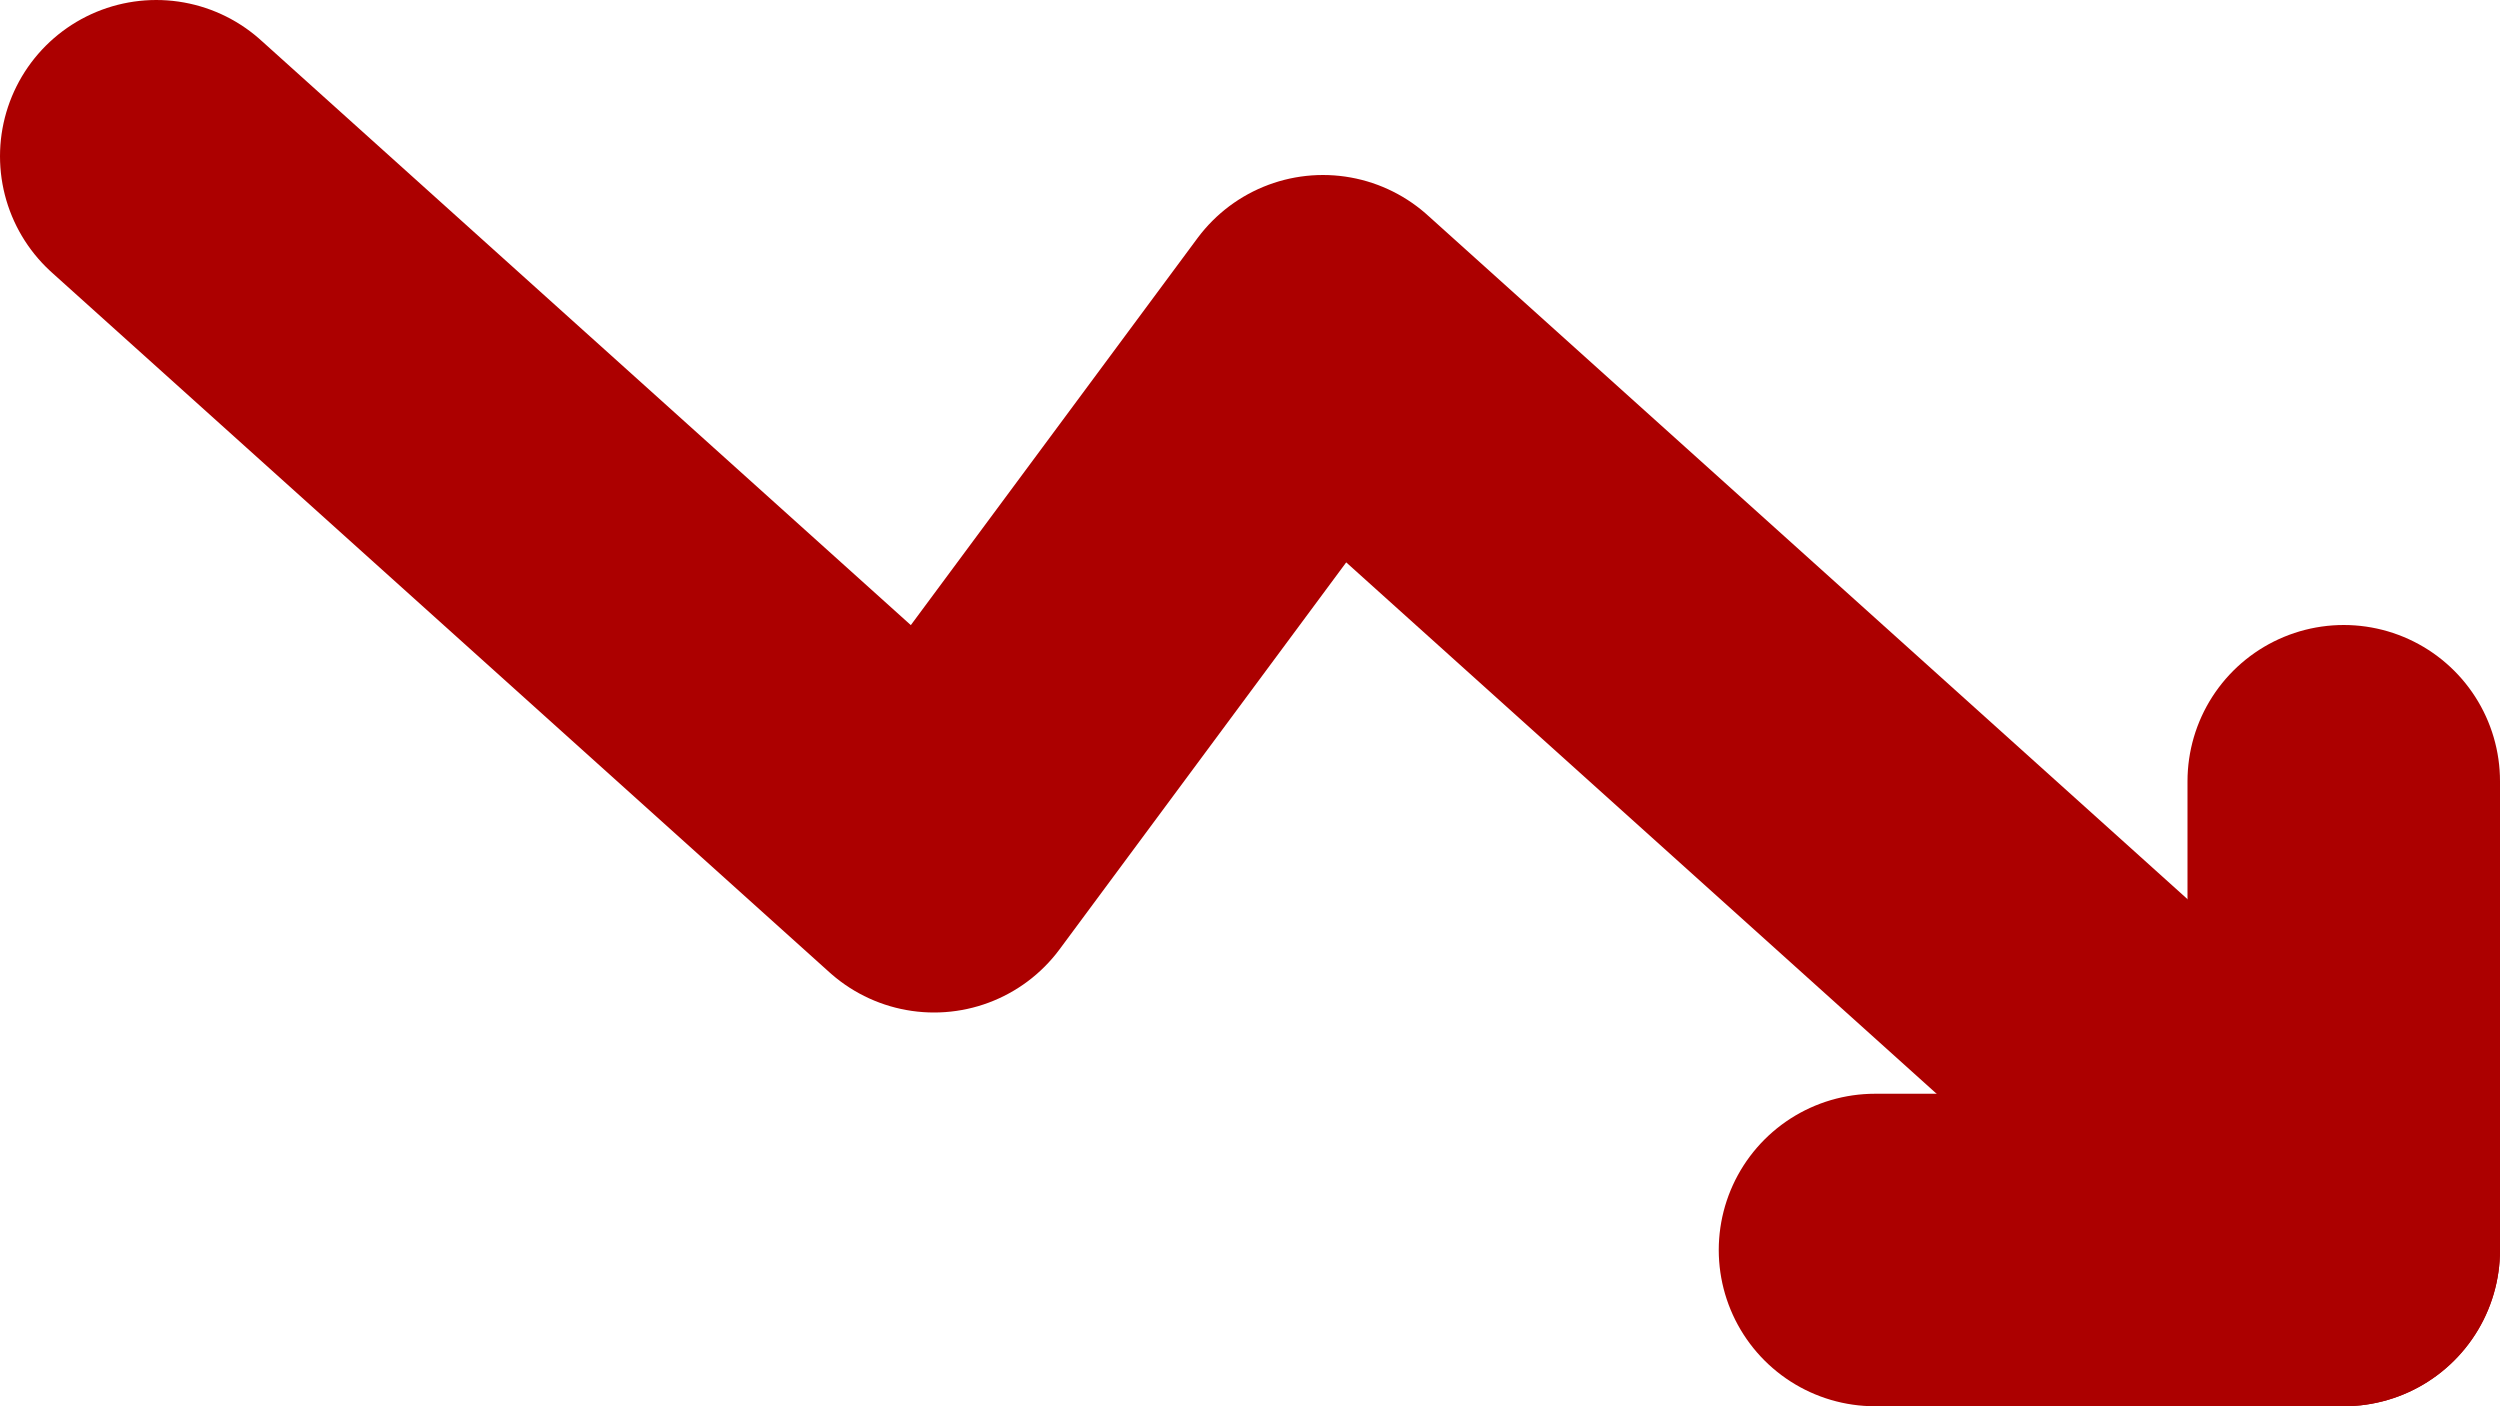 <svg width="16" height="9" viewBox="0 0 16 9" fill="none" xmlns="http://www.w3.org/2000/svg">
<path d="M15 8L8.467 2.12L5.978 5.48L1 1" stroke="#AC0000" stroke-width="2" stroke-linecap="round" stroke-linejoin="round"/>
<path d="M12 8H15V5" stroke="#AC0000" stroke-width="2" stroke-linecap="round" stroke-linejoin="round"/>
</svg>
